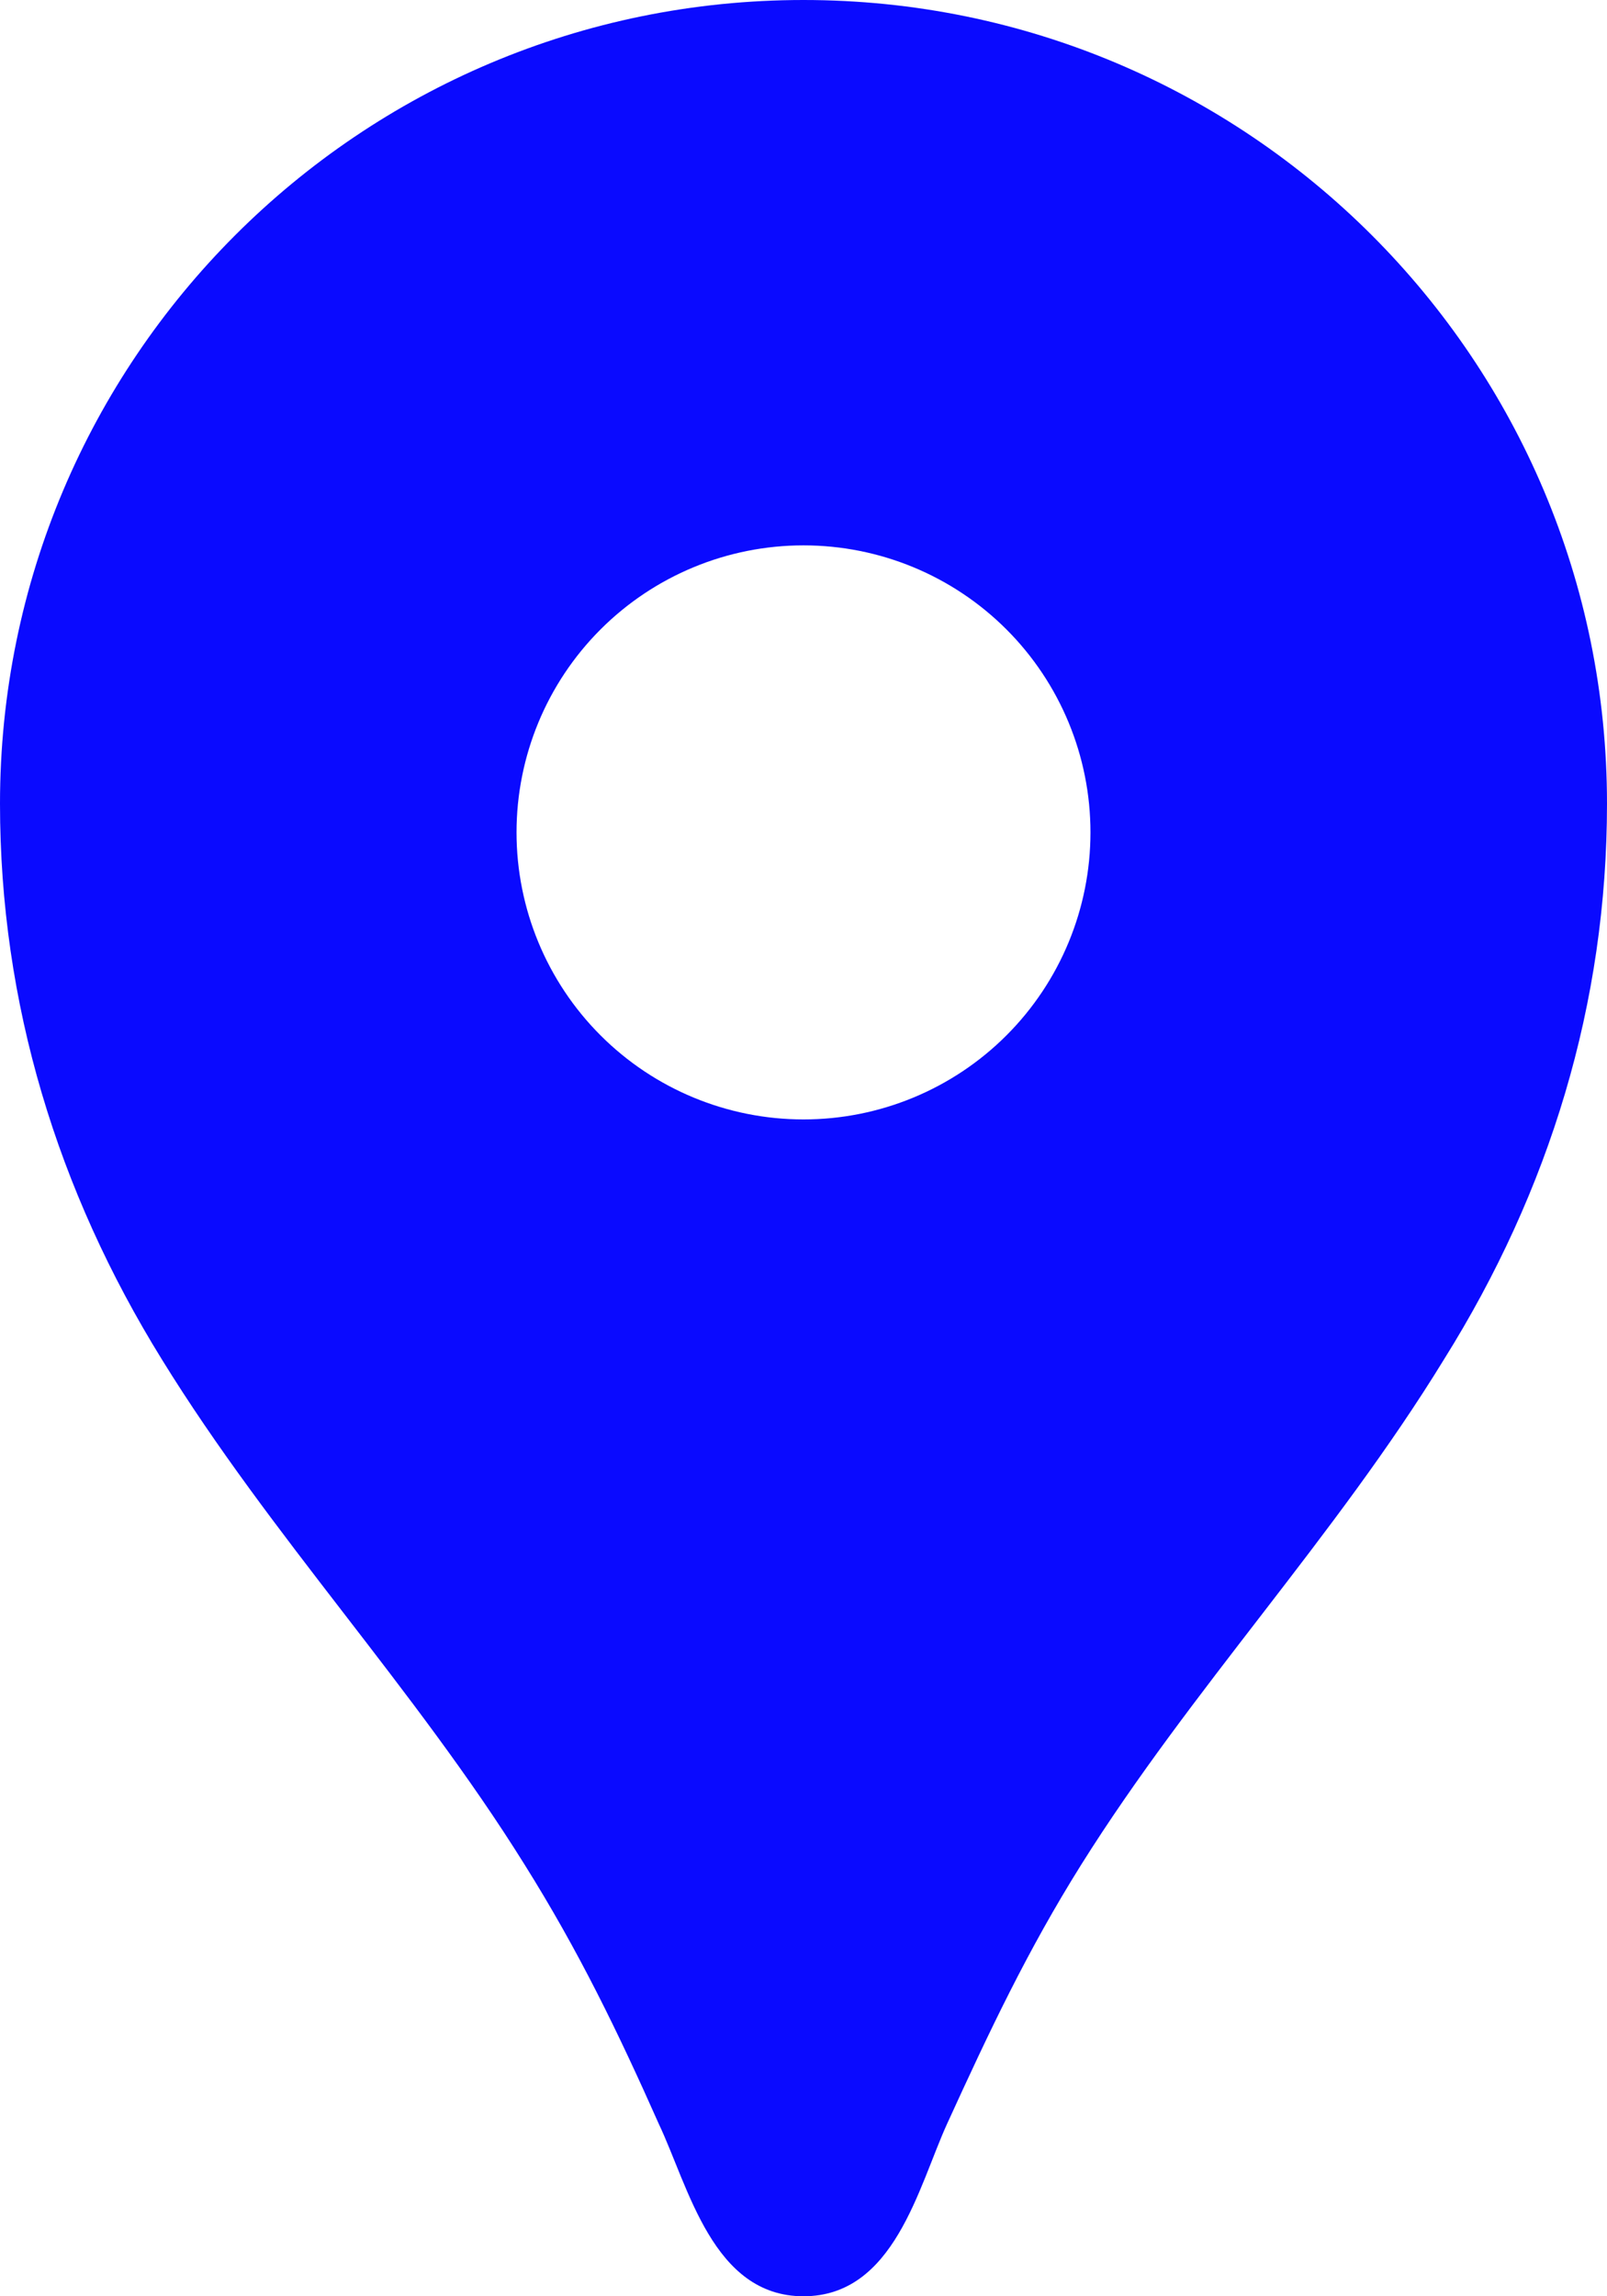 <svg preserveAspectRatio="none" width="100%" height="100%" overflow="visible" style="display: block;" viewBox="0 0 14 20" fill="none" xmlns="http://www.w3.org/2000/svg">
<path id="Vector" d="M7 0C3.13 0 0 3.13 0 7C0 8.74 0.5 10.37 1.41 11.84C2.36 13.38 3.61 14.7 4.57 16.24C5.04 16.99 5.38 17.69 5.74 18.5C6 19.05 6.21 20 7 20C7.79 20 8 19.05 8.25 18.5C8.62 17.69 8.95 16.99 9.42 16.24C10.38 14.71 11.63 13.39 12.58 11.84C13.5 10.37 14 8.74 14 7C14 3.13 10.87 0 7 0ZM7 9.75C6.337 9.75 5.701 9.487 5.232 9.018C4.763 8.549 4.5 7.913 4.5 7.25C4.5 6.587 4.763 5.951 5.232 5.482C5.701 5.013 6.337 4.75 7 4.75C7.663 4.75 8.299 5.013 8.768 5.482C9.237 5.951 9.5 6.587 9.5 7.25C9.5 7.913 9.237 8.549 8.768 9.018C8.299 9.487 7.663 9.75 7 9.75Z" fill="#0A0AFF"/>
</svg>
